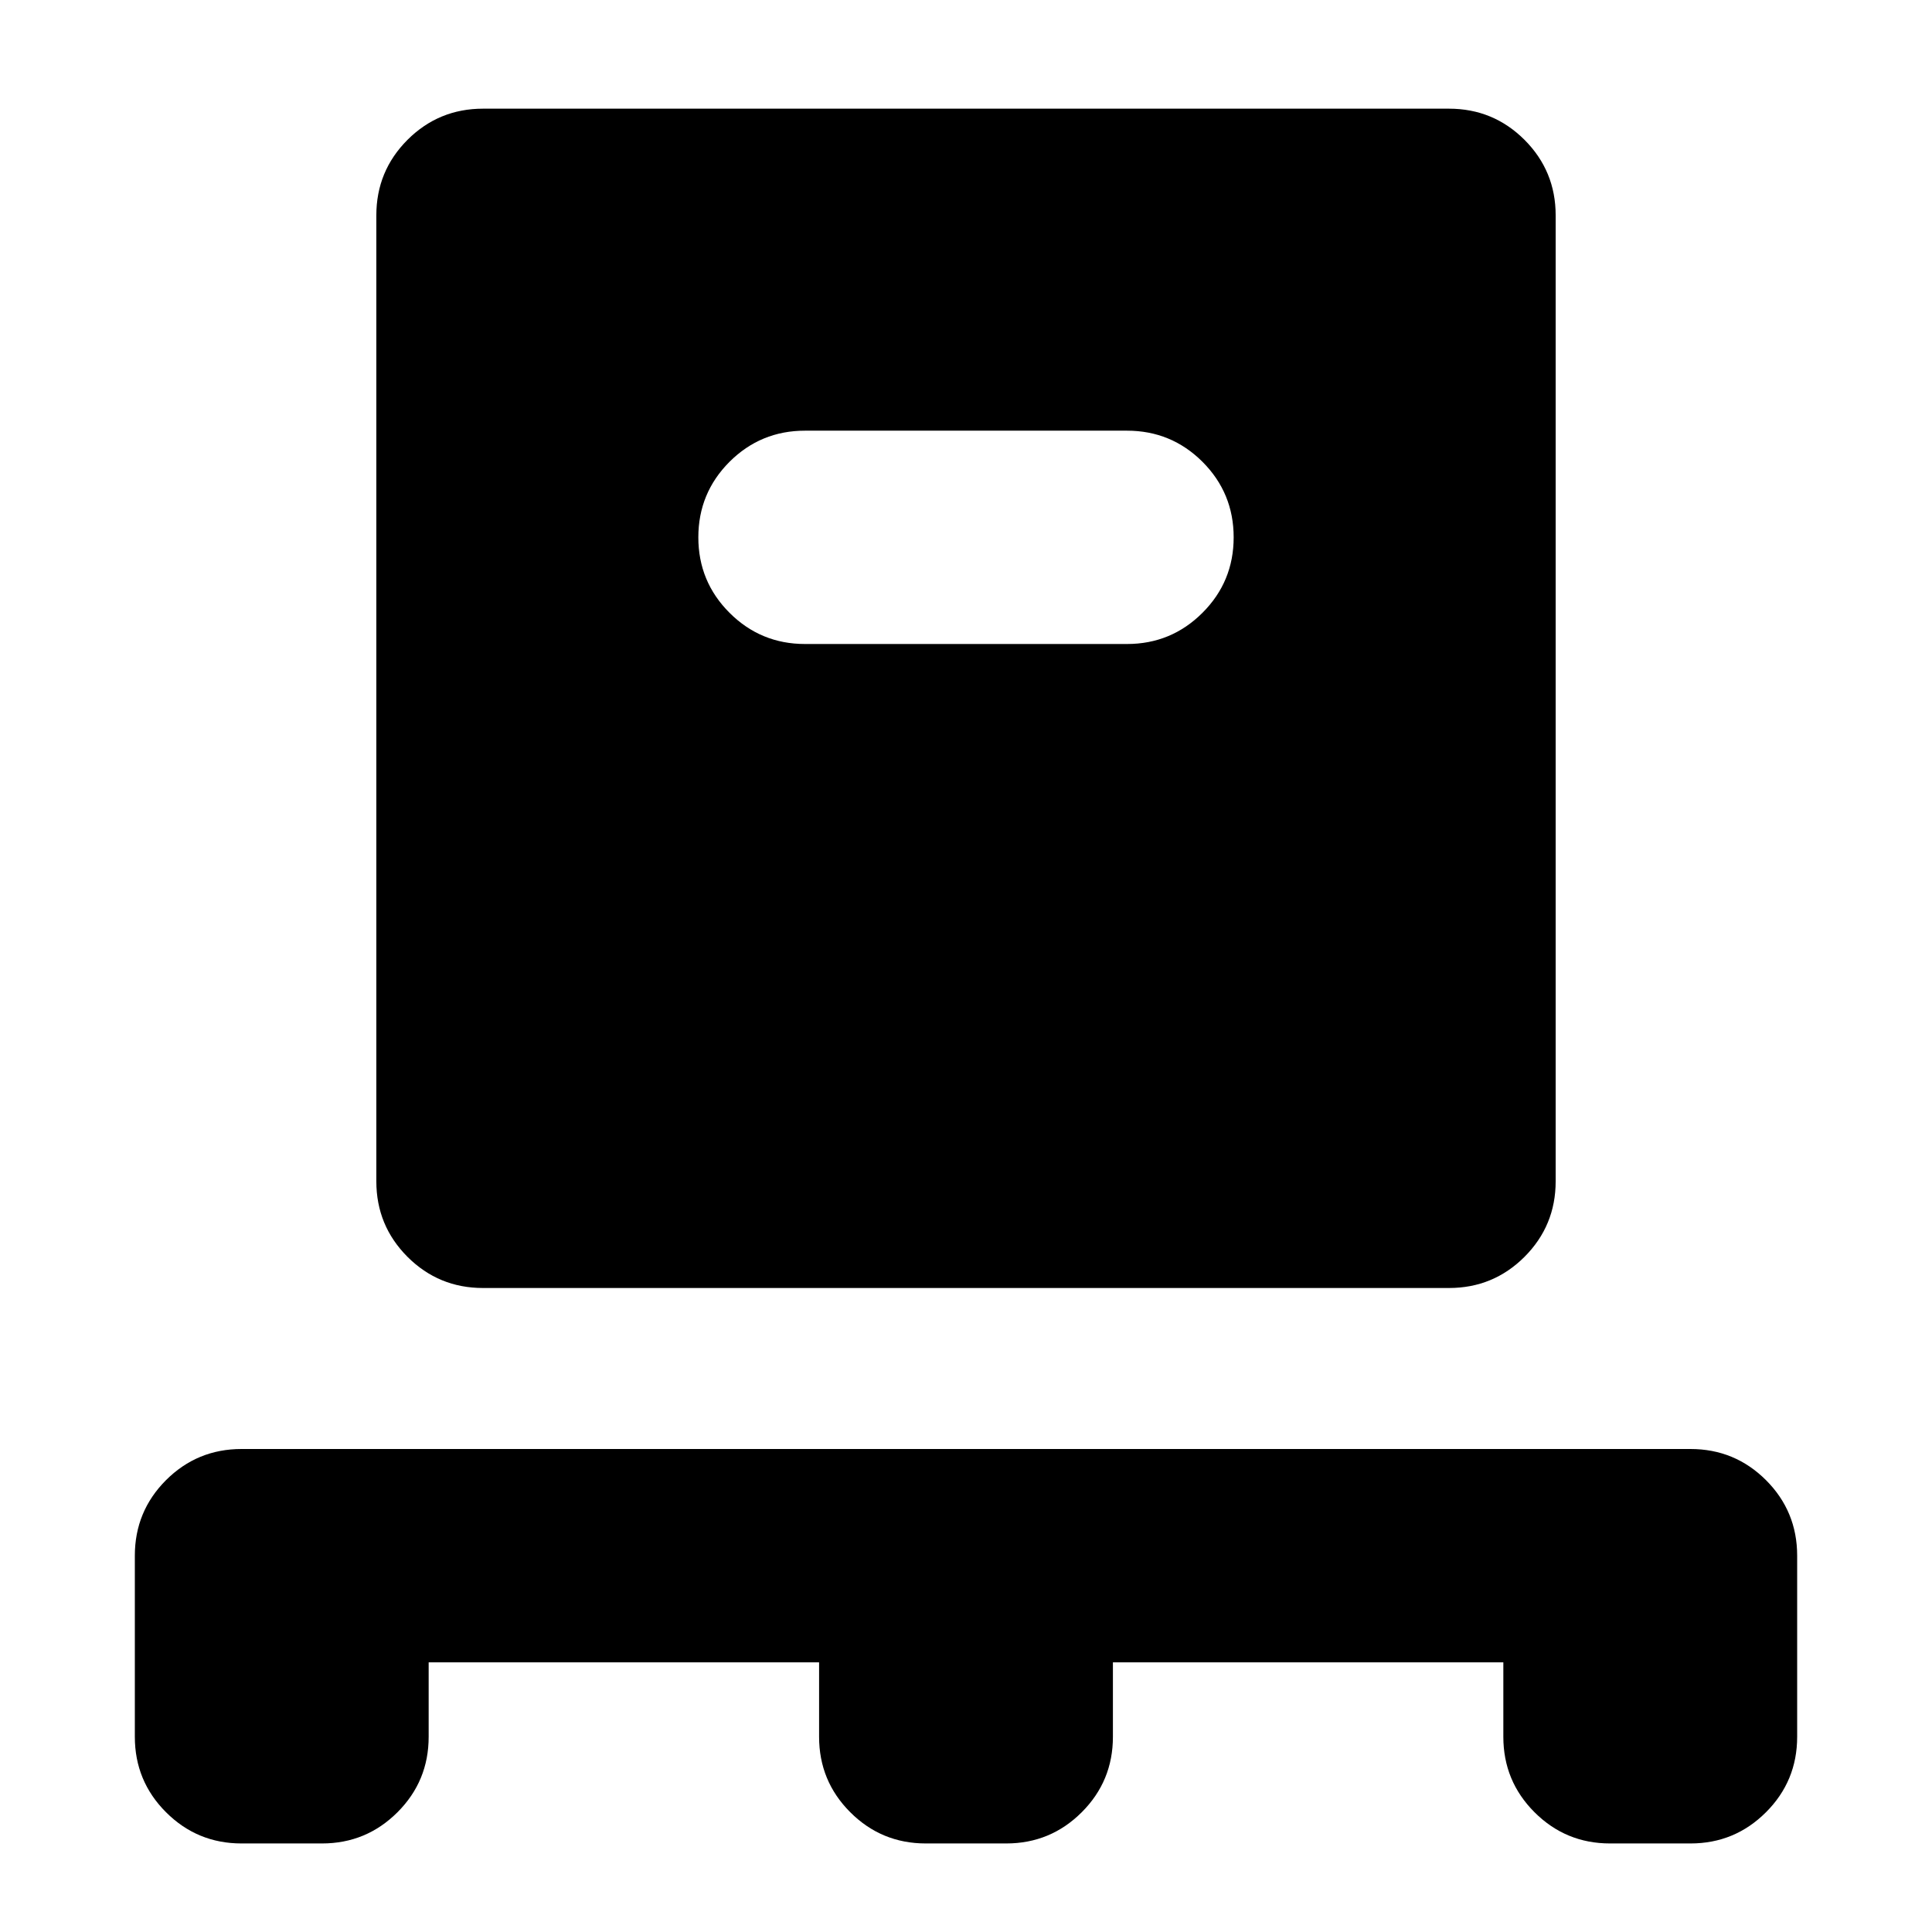 <svg xmlns="http://www.w3.org/2000/svg" height="24" width="24"><path d="M5.325 20.65v.925q0 .55-.387.937Q4.55 22.9 4 22.9H3q-.55 0-.938-.388-.387-.387-.387-.937v-2.25q0-.55.387-.938Q2.45 18 3 18h18q.55 0 .938.387.387.388.387.938v2.25q0 .55-.387.937-.388.388-.938.388h-1q-.55 0-.938-.388-.387-.387-.387-.937v-.925h-4.85v.925q0 .55-.387.937-.388.388-.938.388h-1q-.55 0-.938-.388-.387-.387-.387-.937v-.925ZM6 16q-.55 0-.938-.387-.387-.388-.387-.938v-12q0-.55.387-.938Q5.45 1.35 6 1.35h12q.55 0 .938.387.387.388.387.938v12q0 .55-.387.938Q18.55 16 18 16Zm8-8q.55 0 .938-.388.387-.387.387-.937t-.387-.938Q14.55 5.35 14 5.35h-4q-.55 0-.938.387-.387.388-.387.938 0 .55.387.937Q9.45 8 10 8Z"/></svg>